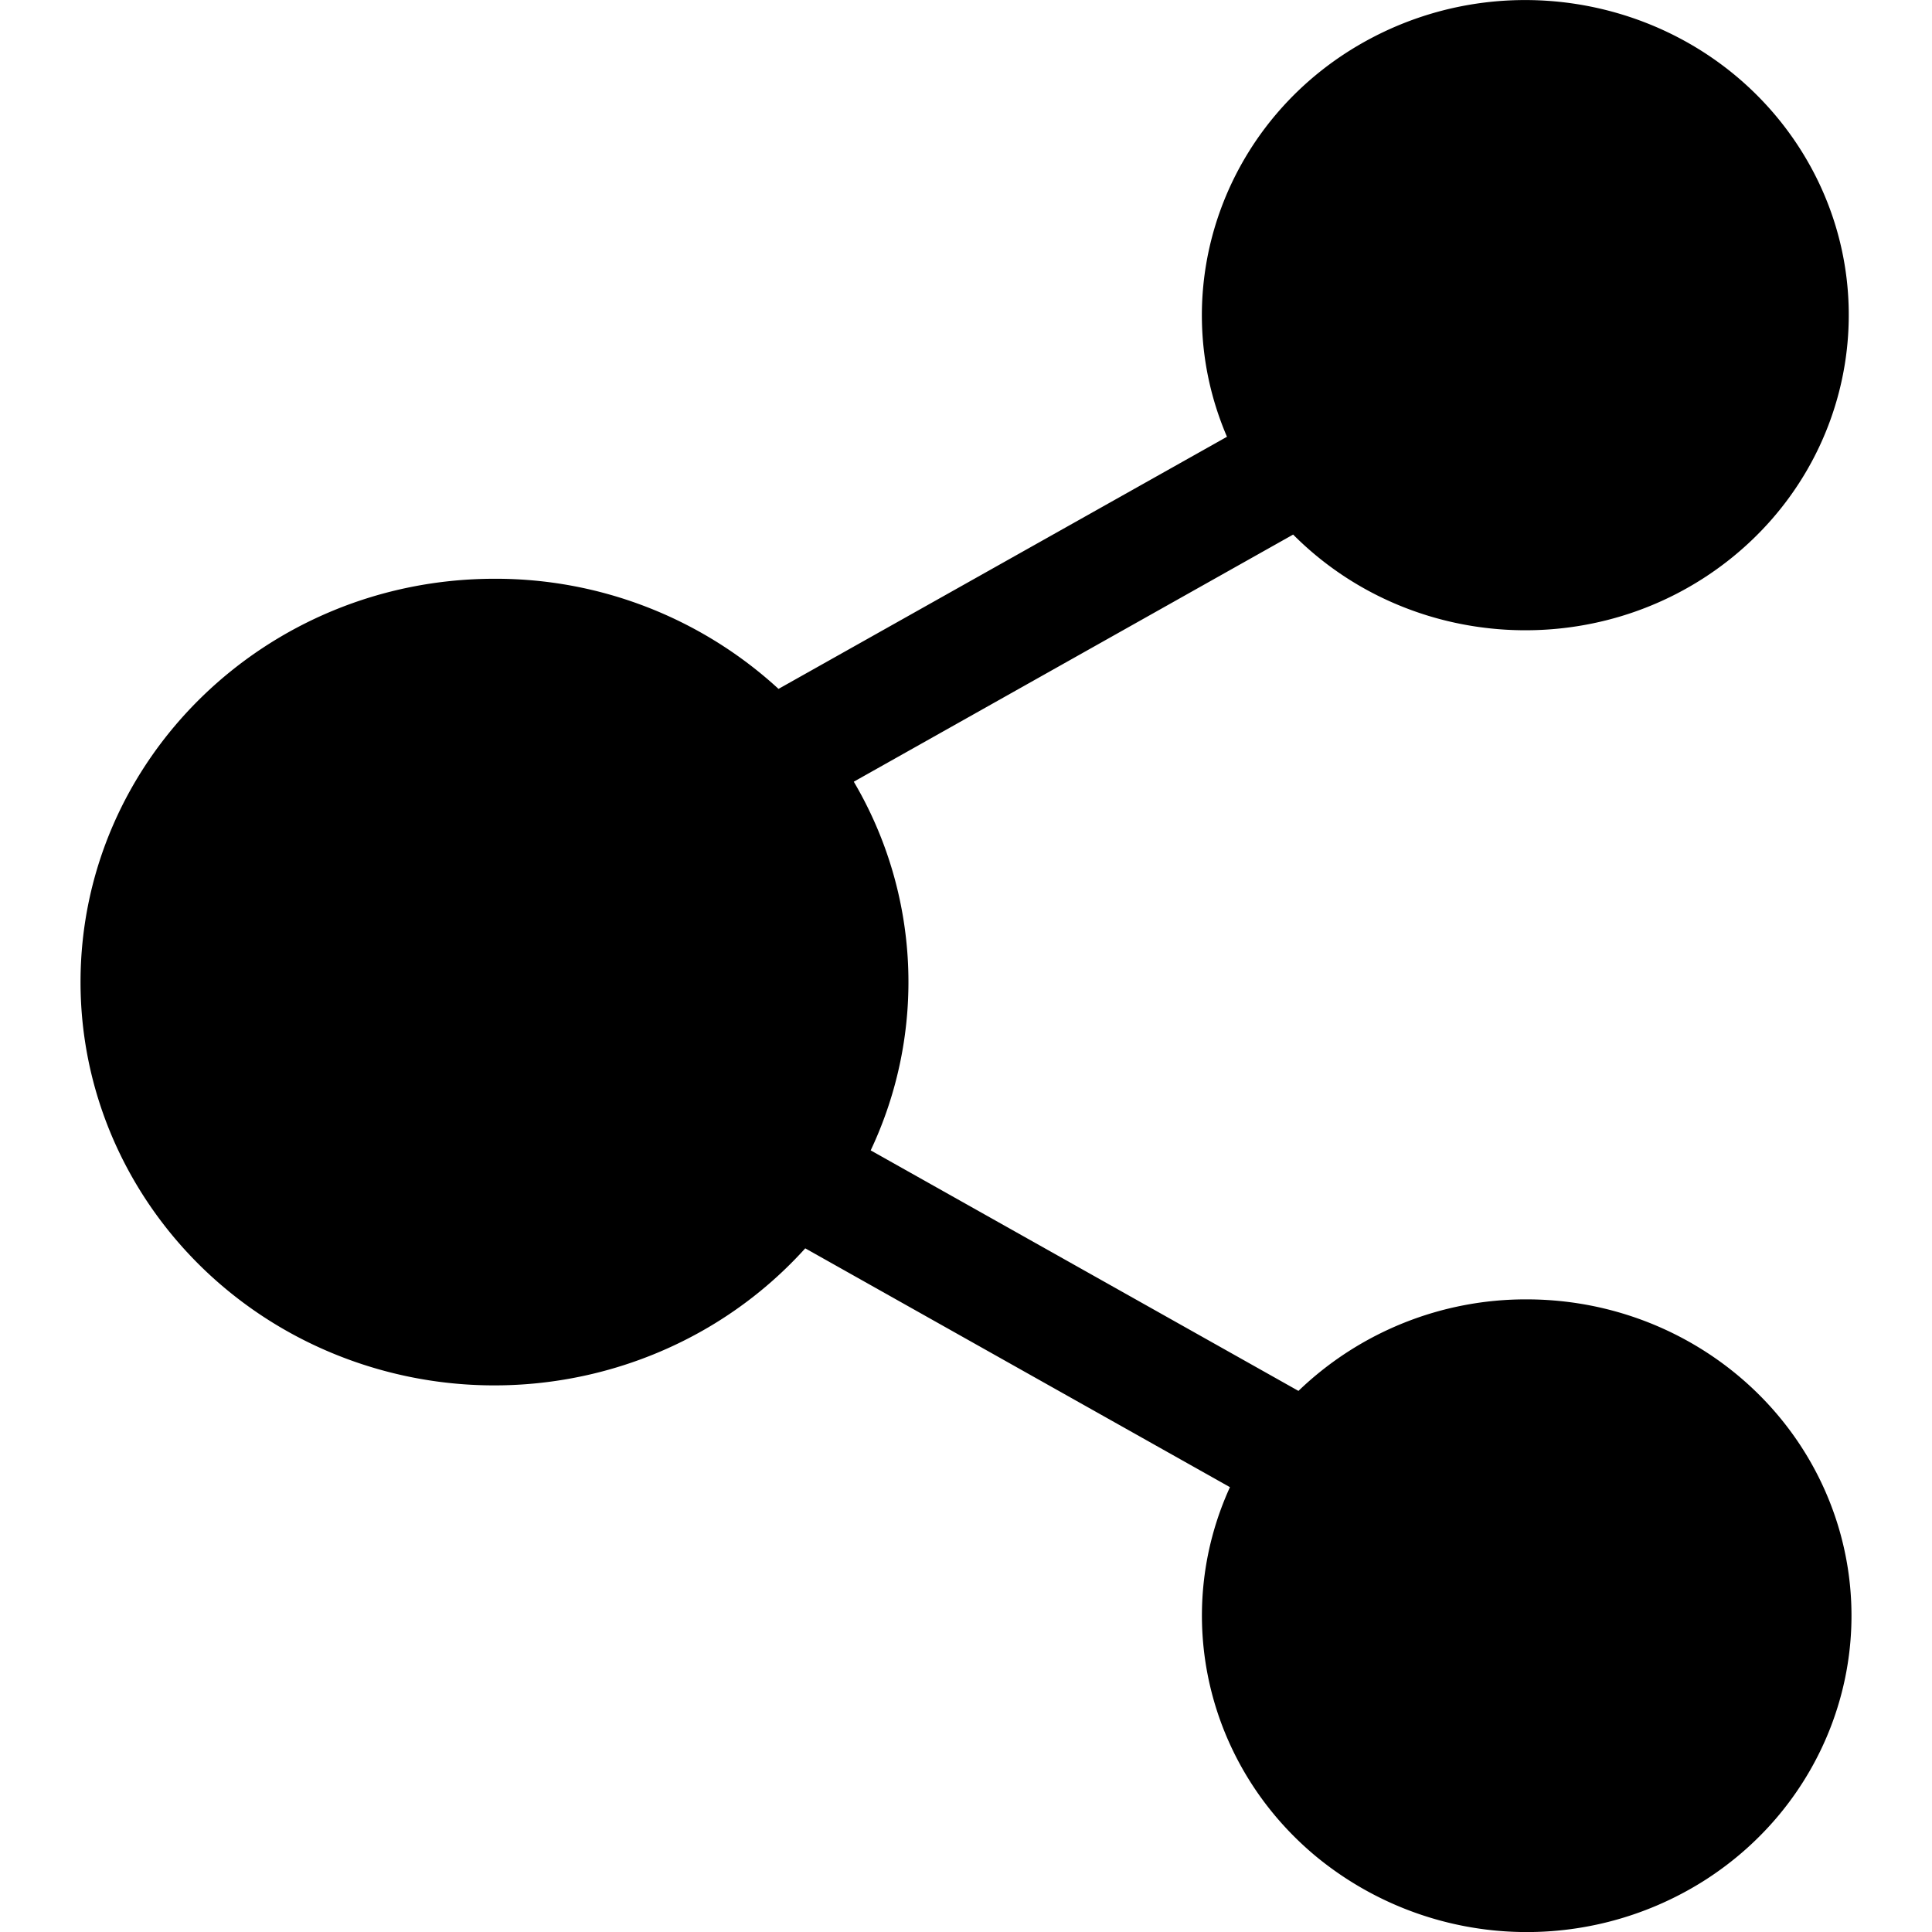 <svg xmlns="http://www.w3.org/2000/svg" version="1.1" width="1024" height="1024" fill="currentColor" aria-hidden="true" focusable="false">
    <path d="M809.205 688.695a173.775 173.775 0 0 0-120.998 48.51L461.485 609.722a209.016 209.016 0 0 0-8.96-195.406l232.866-130.982c61.608 61.864 161.445 67.88 230.391 13.951 68.989-53.971 84.477-150.224 35.796-222.2C902.812 3.153 805.92-20.868 727.843 19.664c-78.077 40.532-111.655 132.304-77.522 211.832L412.633 365.123a221.645 221.645 0 0 0-150.522-58.366C140.942 306.8 42.684 402.498 42.684 520.552c0 88.914 56.531 168.57 141.947 199.971 85.458 31.402 181.881 7.936 242.167-58.878l225.101 126.587c-30.975 67.837-12.416 147.493 45.566 195.662a175.737 175.737 0 0 0 205.518 13.056c63.912-40.447 92.882-117.03 71.251-188.238-21.717-71.208-88.871-120.017-165.114-120.017l0.085 0.043z"></path>
</svg>
